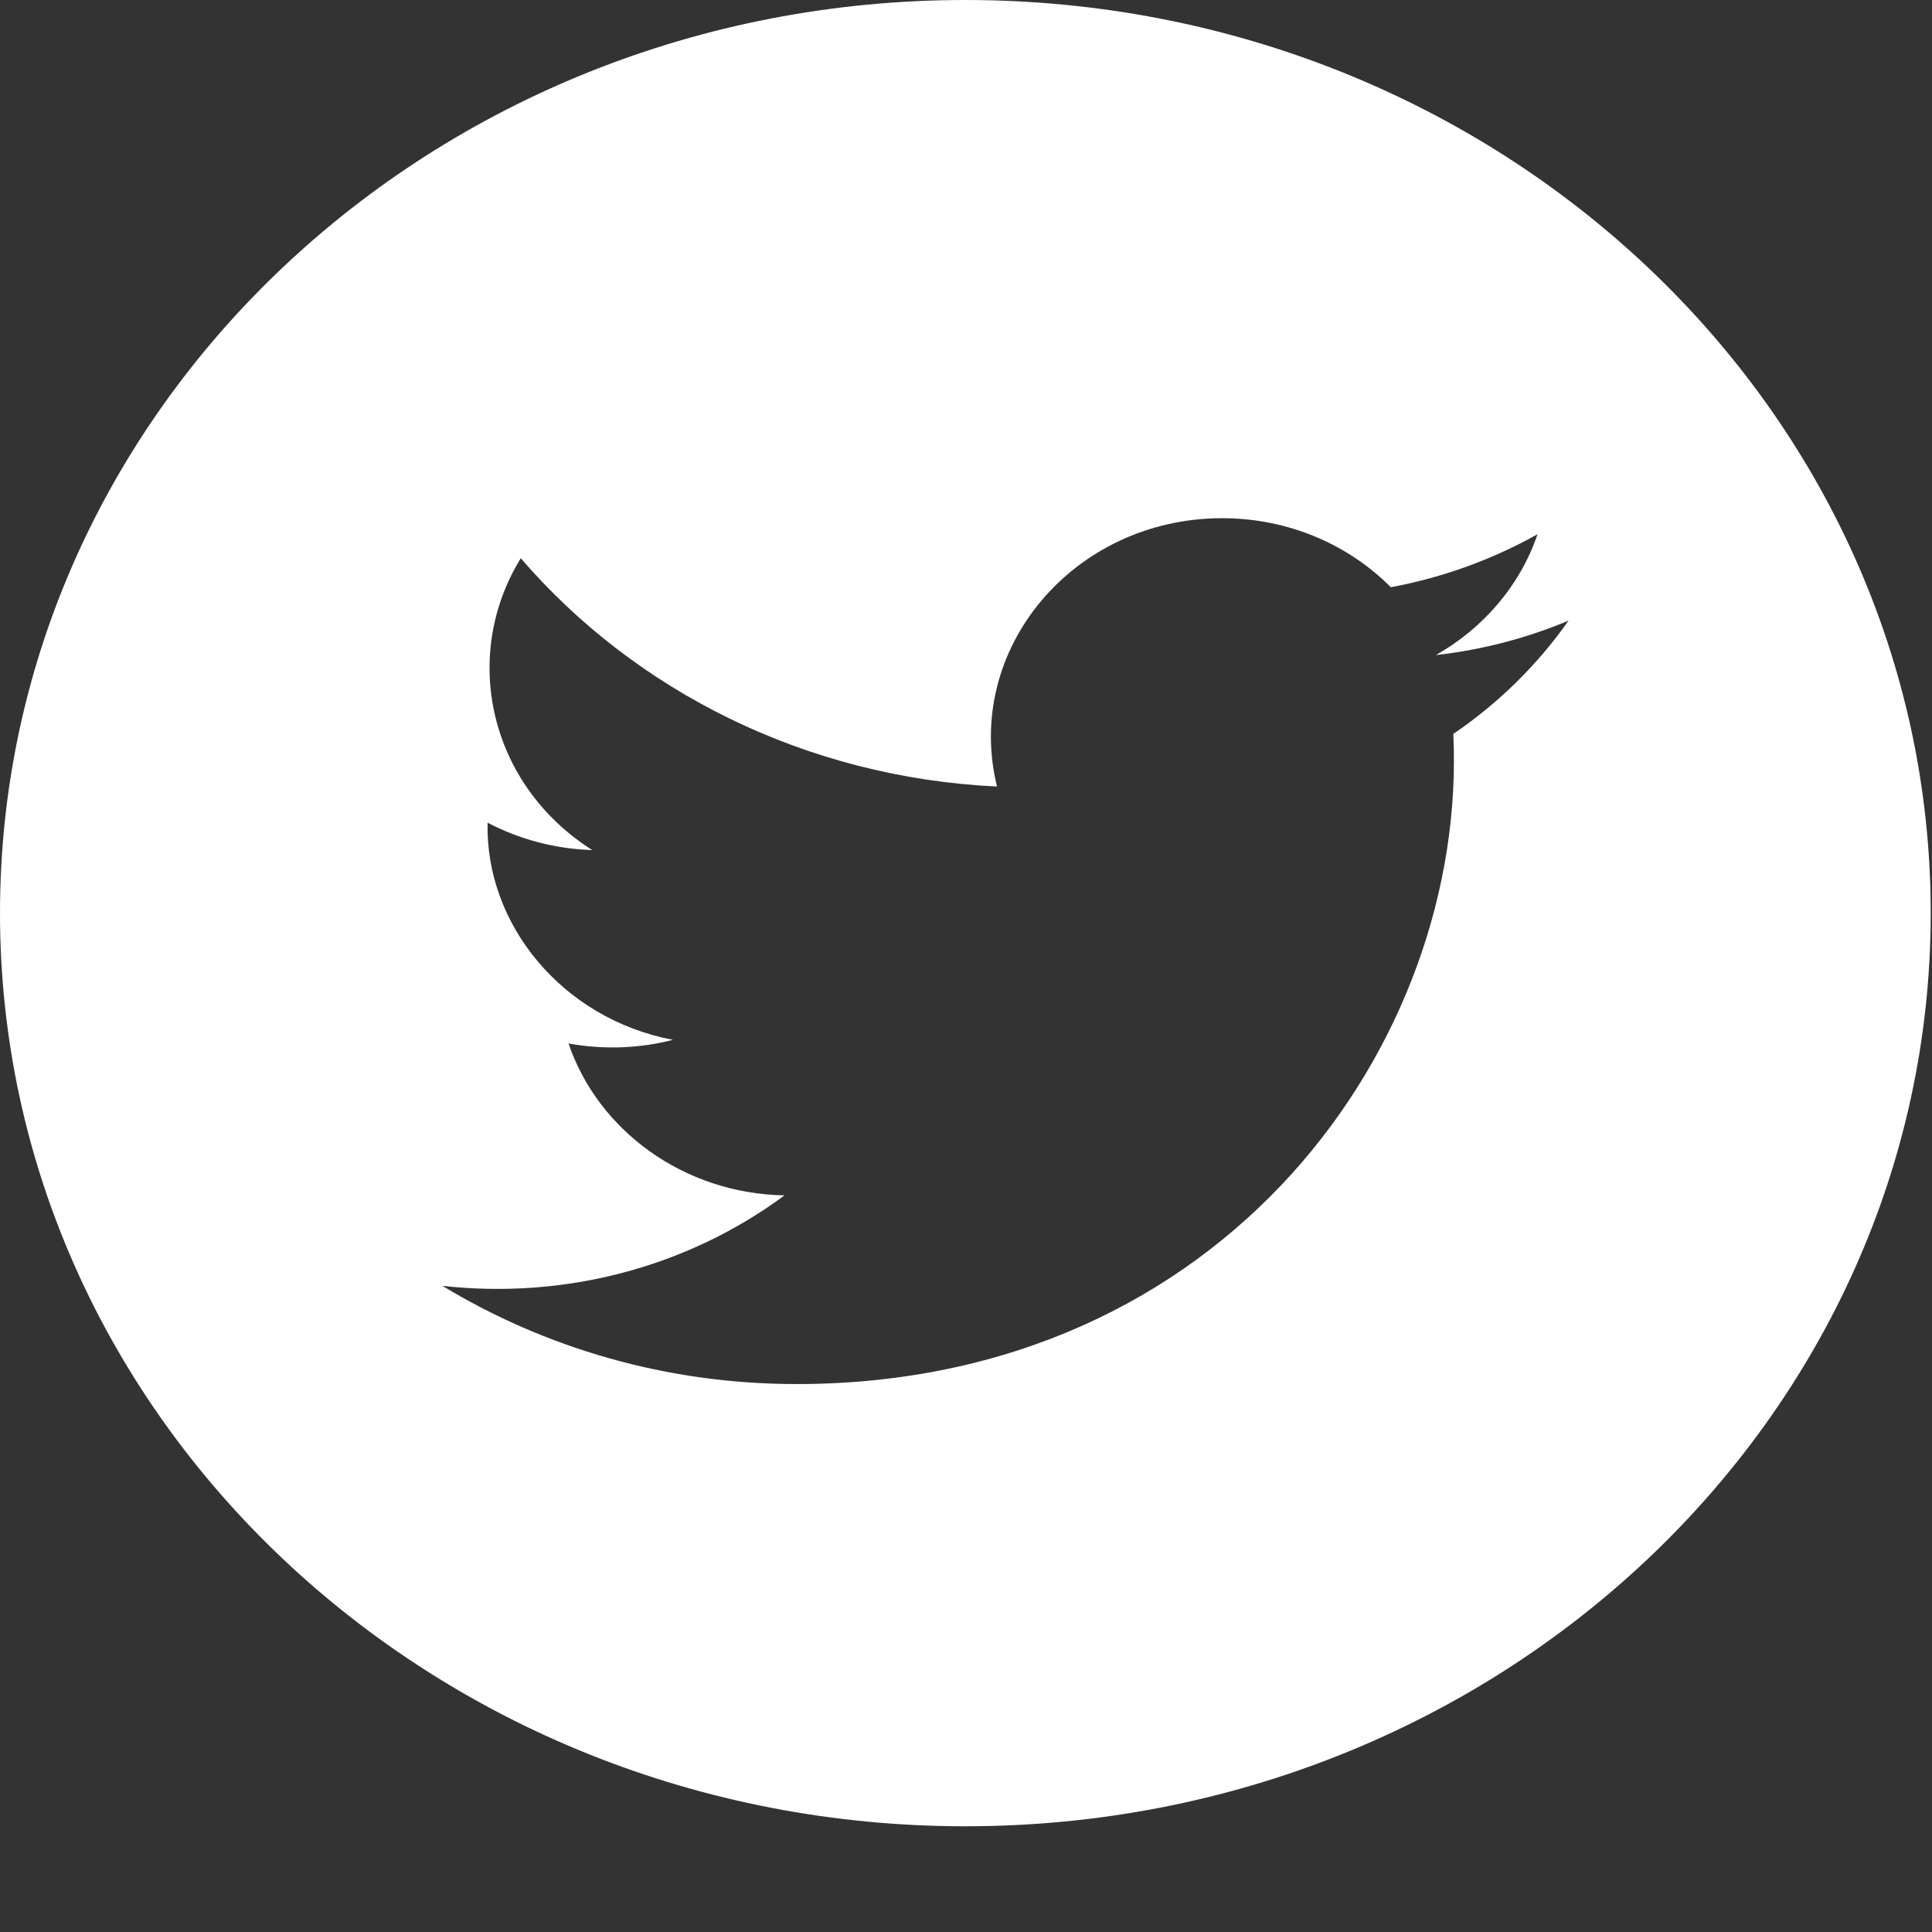 <svg width="18" height="18" viewBox="0 0 18 18" fill="none" xmlns="http://www.w3.org/2000/svg">
<rect x="0" y="0" width="18" height="18" fill="#333333" stroke="none"/>
<path d="M8.994 0C4.027 0 0 3.809 0 8.507C0 13.205 4.027 17.015 8.994 17.015C13.961 17.015 17.988 13.205 17.988 8.507C17.988 3.809 13.961 0 8.994 0ZM13.54 6.838C13.677 9.702 11.419 12.895 7.421 12.895C6.206 12.895 5.075 12.557 4.122 11.98C5.264 12.107 6.404 11.807 7.309 11.137C6.368 11.12 5.572 10.531 5.297 9.722C5.635 9.783 5.968 9.766 6.27 9.688C5.235 9.491 4.52 8.609 4.543 7.665C4.834 7.817 5.165 7.909 5.518 7.92C4.56 7.313 4.289 6.116 4.852 5.201C5.913 6.433 7.5 7.243 9.289 7.328C8.975 6.055 9.997 4.828 11.387 4.828C12.005 4.828 12.565 5.075 12.958 5.471C13.448 5.38 13.91 5.21 14.325 4.977C14.164 5.452 13.823 5.851 13.378 6.103C13.814 6.054 14.229 5.944 14.614 5.782C14.326 6.192 13.962 6.551 13.54 6.838Z" fill="white"/>
</svg>
